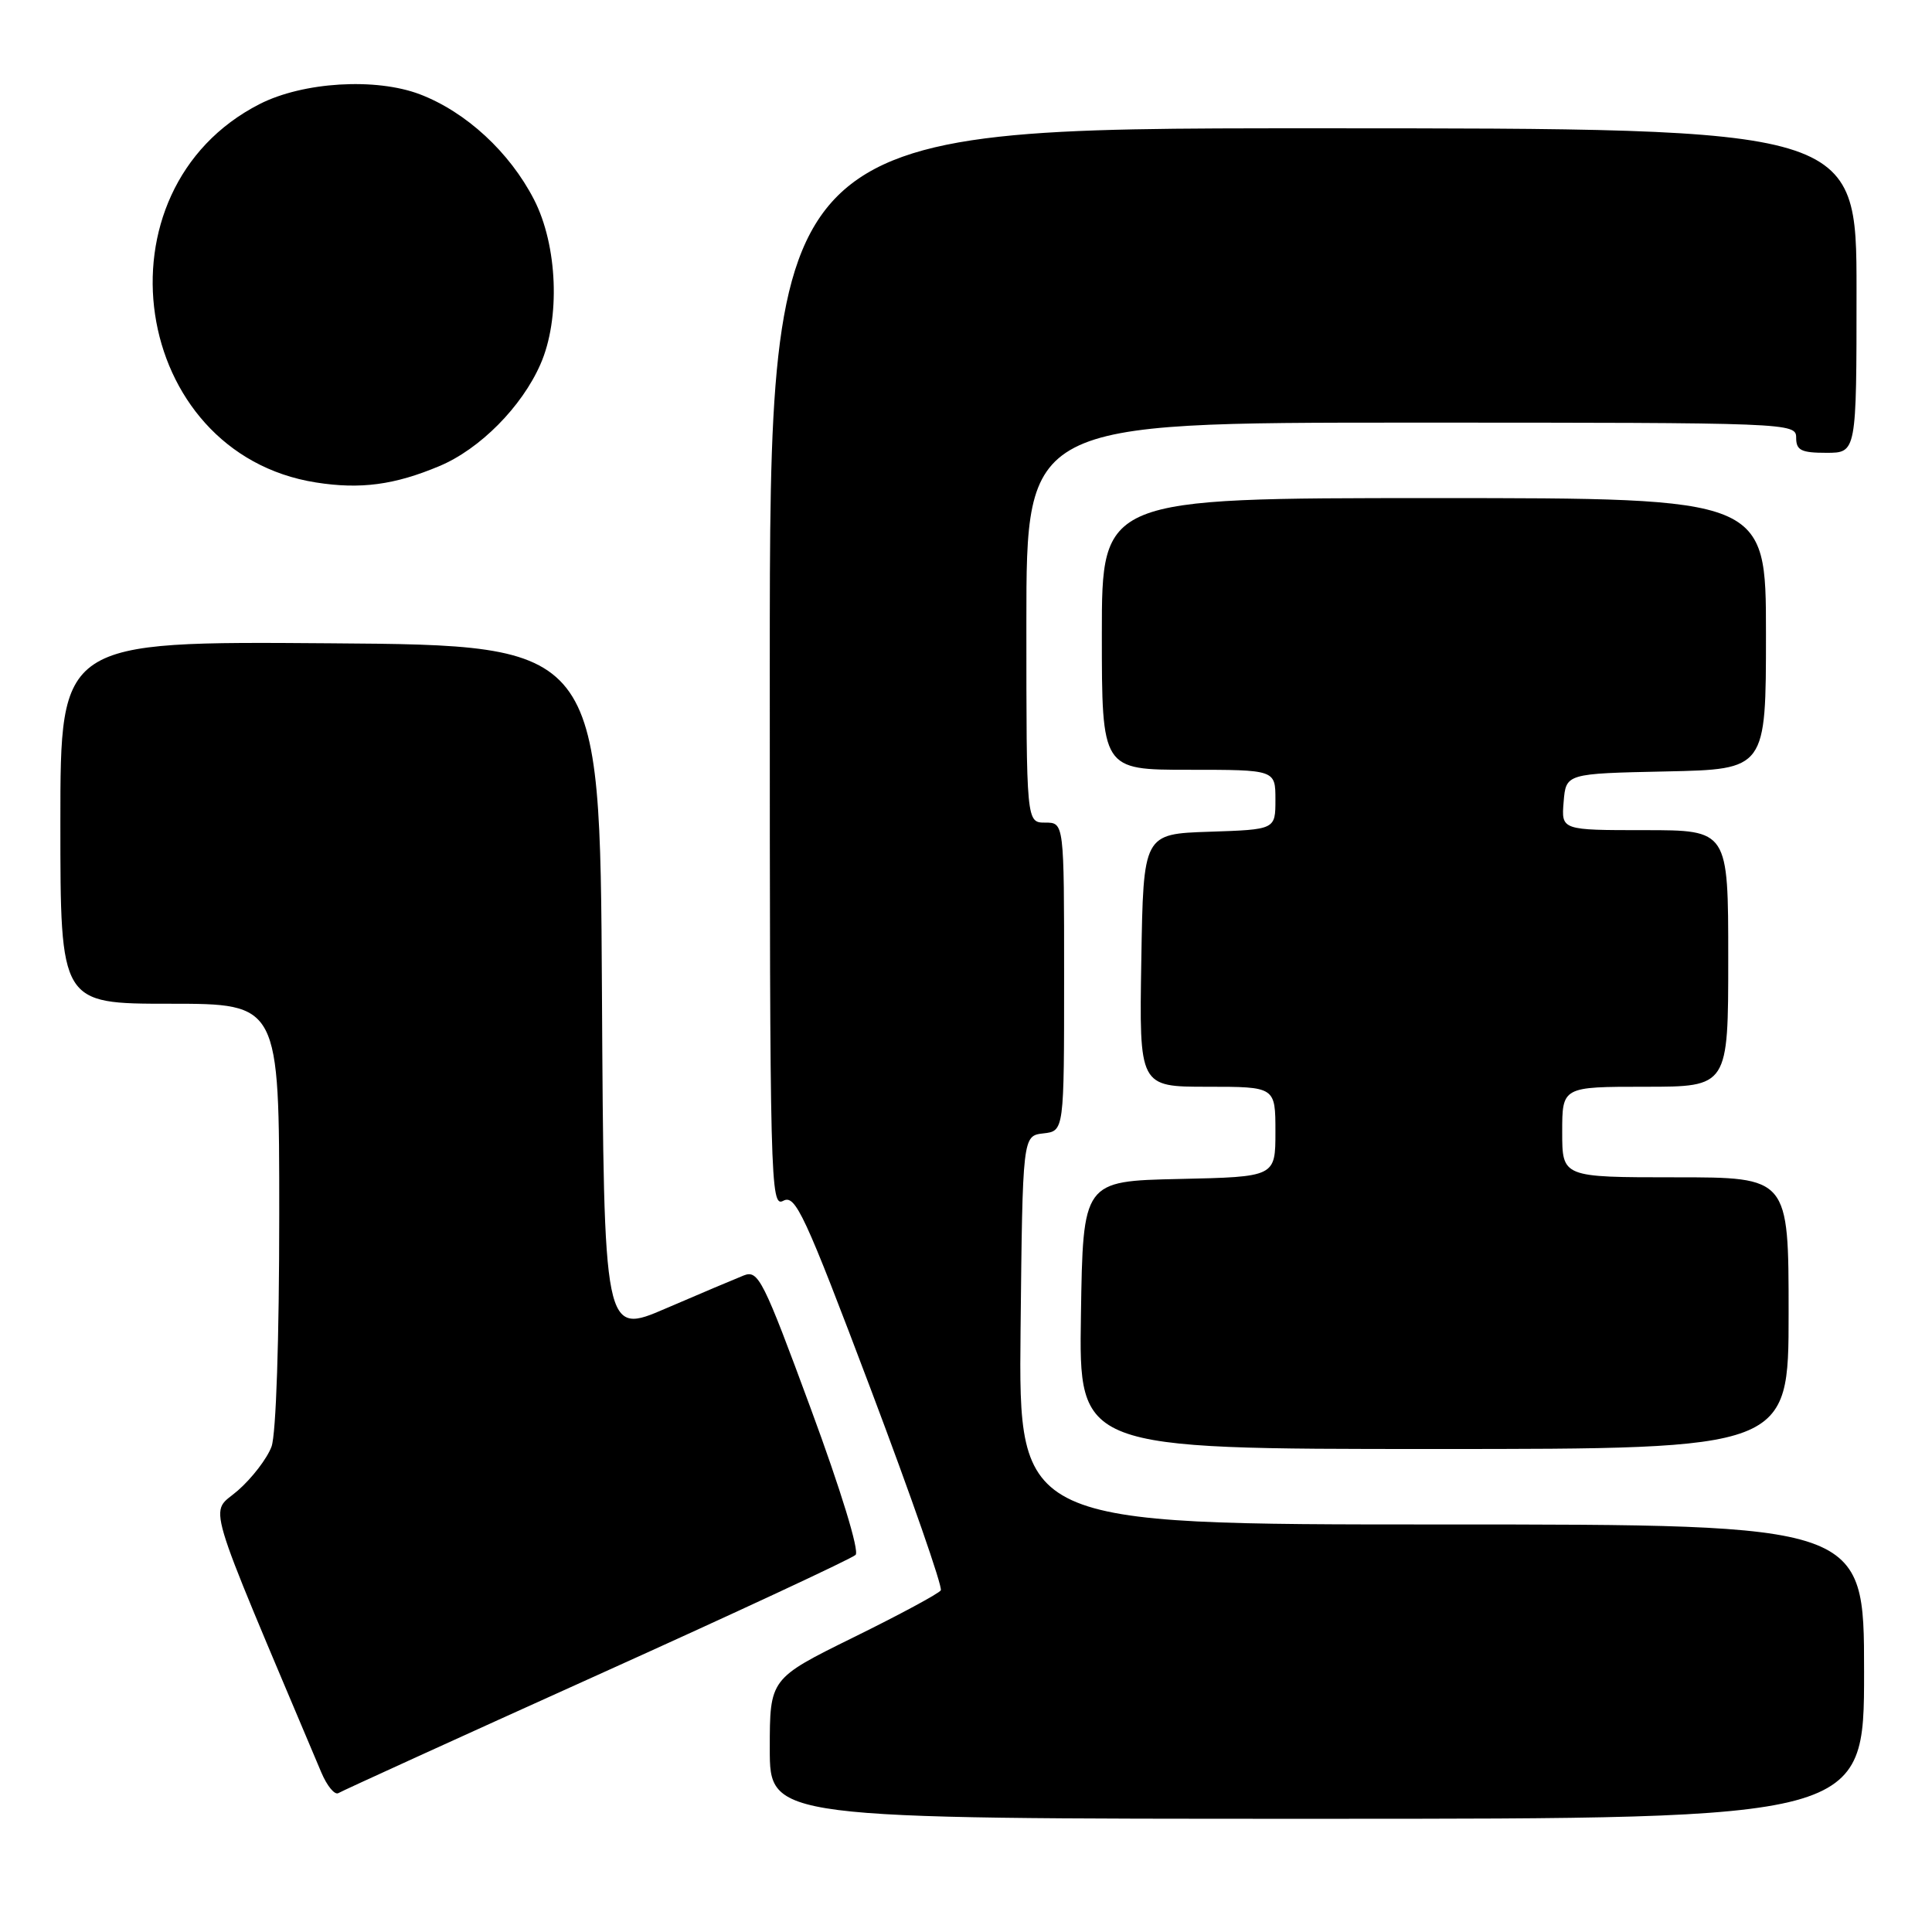 <?xml version="1.0" encoding="UTF-8" standalone="no"?>
<!DOCTYPE svg PUBLIC "-//W3C//DTD SVG 1.1//EN" "http://www.w3.org/Graphics/SVG/1.1/DTD/svg11.dtd" >
<svg xmlns="http://www.w3.org/2000/svg" xmlns:xlink="http://www.w3.org/1999/xlink" version="1.1" viewBox="0 0 256 256">
 <g >
 <path fill="currentColor"
d=" M 247.00 221.50 C 247.00 202.00 247.00 202.00 190.98 202.00 C 134.97 202.00 134.97 202.00 135.23 176.25 C 135.50 150.50 135.50 150.50 138.25 150.18 C 141.00 149.87 141.00 149.87 141.00 129.43 C 141.00 109.00 141.00 109.00 138.50 109.00 C 136.00 109.00 136.00 109.00 136.00 82.50 C 136.00 56.00 136.00 56.00 187.00 56.00 C 237.33 56.00 238.00 56.03 238.00 58.00 C 238.00 59.67 238.67 60.00 242.00 60.00 C 246.00 60.00 246.00 60.00 246.00 38.50 C 246.00 17.00 246.00 17.00 174.00 17.00 C 102.00 17.00 102.00 17.00 102.00 88.54 C 102.00 157.00 102.08 160.03 103.79 159.11 C 105.40 158.25 106.59 160.81 115.37 184.05 C 120.75 198.30 124.93 210.30 124.66 210.73 C 124.40 211.15 119.19 213.96 113.09 216.96 C 102.00 222.43 102.00 222.43 102.00 231.71 C 102.00 241.00 102.00 241.00 174.50 241.00 C 247.00 241.00 247.00 241.00 247.00 221.50 Z  M 79.11 221.98 C 97.47 213.70 112.88 206.52 113.37 206.03 C 113.89 205.51 111.41 197.42 107.44 186.67 C 101.12 169.53 100.48 168.25 98.56 169.00 C 97.43 169.45 92.79 171.41 88.26 173.36 C 80.02 176.92 80.02 176.92 79.76 131.21 C 79.50 85.50 79.50 85.50 43.75 85.24 C 8.00 84.97 8.00 84.97 8.00 108.99 C 8.00 133.00 8.00 133.00 22.50 133.00 C 37.00 133.00 37.00 133.00 37.00 160.93 C 37.00 177.50 36.58 190.02 35.98 191.68 C 35.41 193.23 33.41 195.85 31.52 197.50 C 27.76 200.79 26.72 197.26 42.56 234.82 C 43.33 236.65 44.36 237.90 44.85 237.59 C 45.34 237.29 60.76 230.26 79.11 221.98 Z  M 237.00 174.00 C 237.00 156.00 237.00 156.00 222.00 156.00 C 207.00 156.00 207.00 156.00 207.00 150.00 C 207.00 144.00 207.00 144.00 218.00 144.00 C 229.00 144.00 229.00 144.00 229.00 127.00 C 229.00 110.00 229.00 110.00 217.94 110.00 C 206.88 110.00 206.88 110.00 207.19 106.25 C 207.50 102.50 207.50 102.50 220.75 102.22 C 234.00 101.94 234.00 101.94 234.00 83.97 C 234.00 66.00 234.00 66.00 190.00 66.00 C 146.00 66.00 146.00 66.00 146.00 84.00 C 146.00 102.00 146.00 102.00 157.50 102.00 C 169.00 102.00 169.00 102.00 169.00 105.96 C 169.00 109.92 169.00 109.92 160.25 110.21 C 151.50 110.50 151.50 110.50 151.23 127.25 C 150.95 144.00 150.95 144.00 159.98 144.00 C 169.00 144.00 169.00 144.00 169.00 149.97 C 169.00 155.94 169.00 155.94 156.25 156.22 C 143.50 156.50 143.50 156.50 143.23 174.25 C 142.95 192.00 142.95 192.00 189.98 192.00 C 237.00 192.00 237.00 192.00 237.00 174.00 Z  M 58.24 61.75 C 63.58 59.51 69.14 53.91 71.61 48.27 C 74.27 42.24 73.89 32.53 70.76 26.44 C 67.53 20.16 61.76 14.84 55.65 12.50 C 49.79 10.27 40.17 10.85 34.40 13.79 C 12.09 25.18 17.28 60.06 41.87 63.93 C 47.76 64.86 52.28 64.26 58.24 61.75 Z "/>
</g>
</svg>